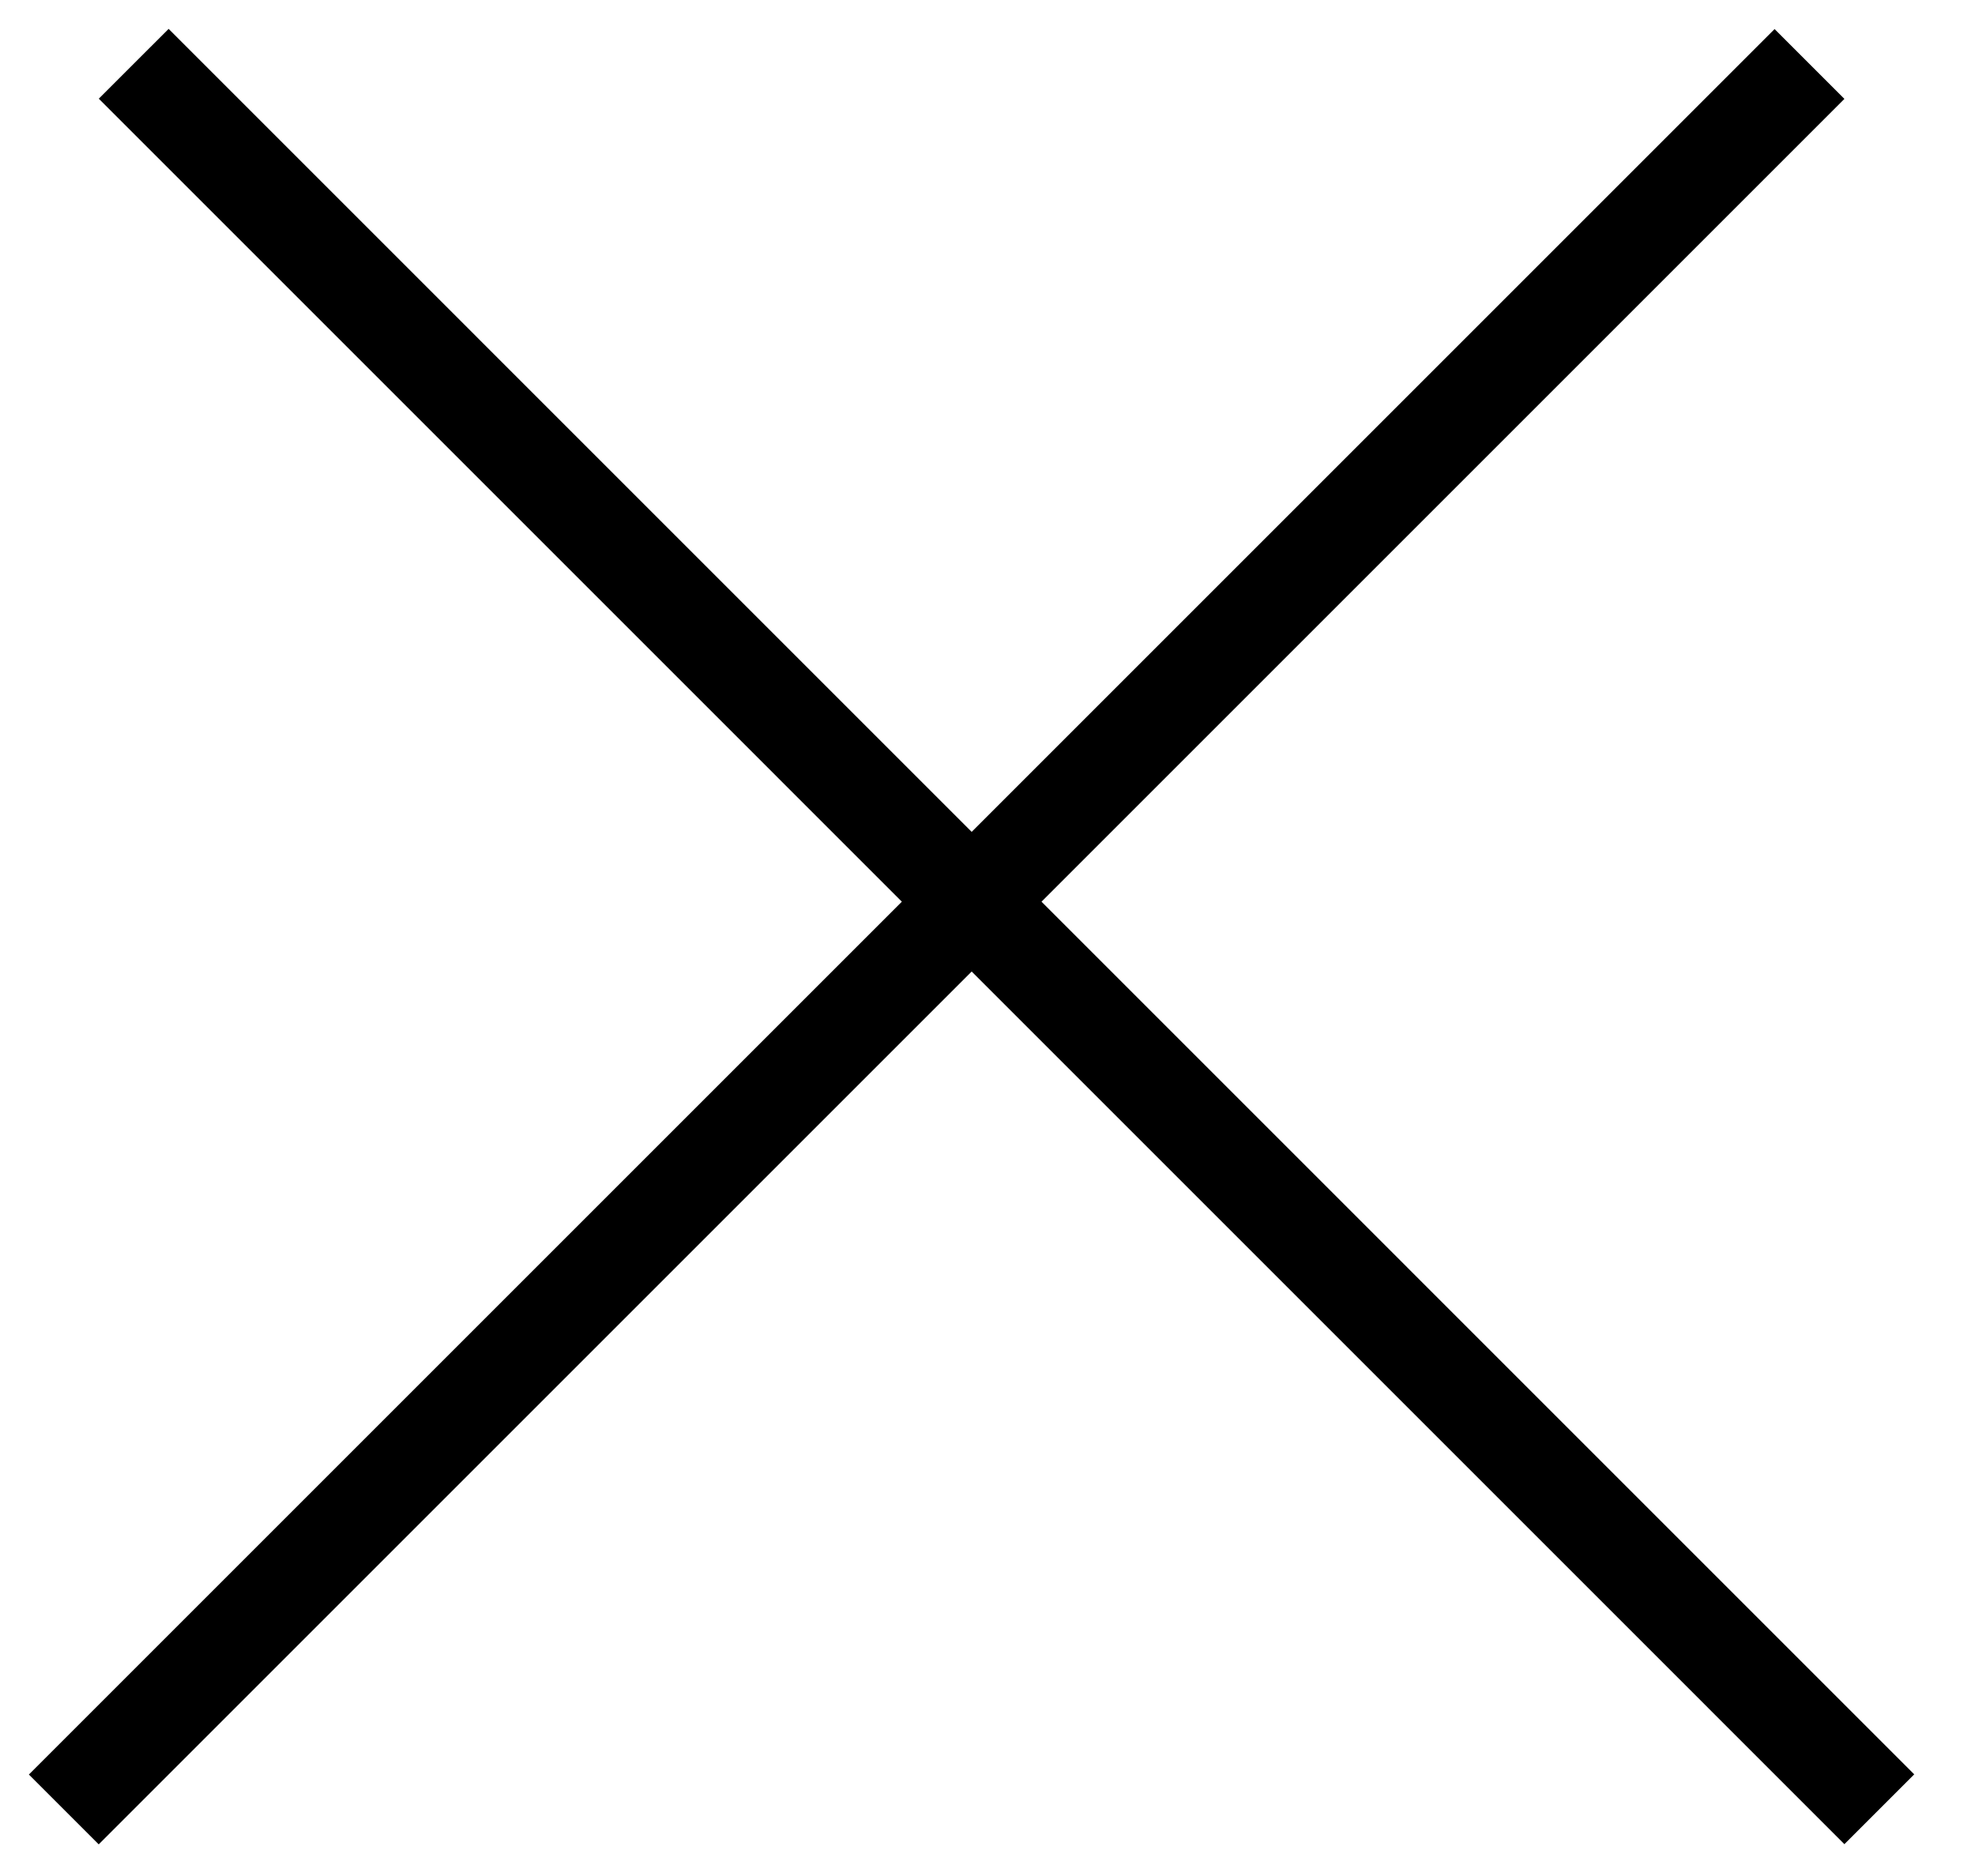 <svg width="20" height="19" viewBox="0 0 20 19" fill="none" xmlns="http://www.w3.org/2000/svg">
<line x1="0.646" y1="18.326" x2="18.324" y2="0.648" stroke="black"/>
<line x1="1.354" y1="0.646" x2="19.031" y2="18.324" stroke="black"/>
</svg>

